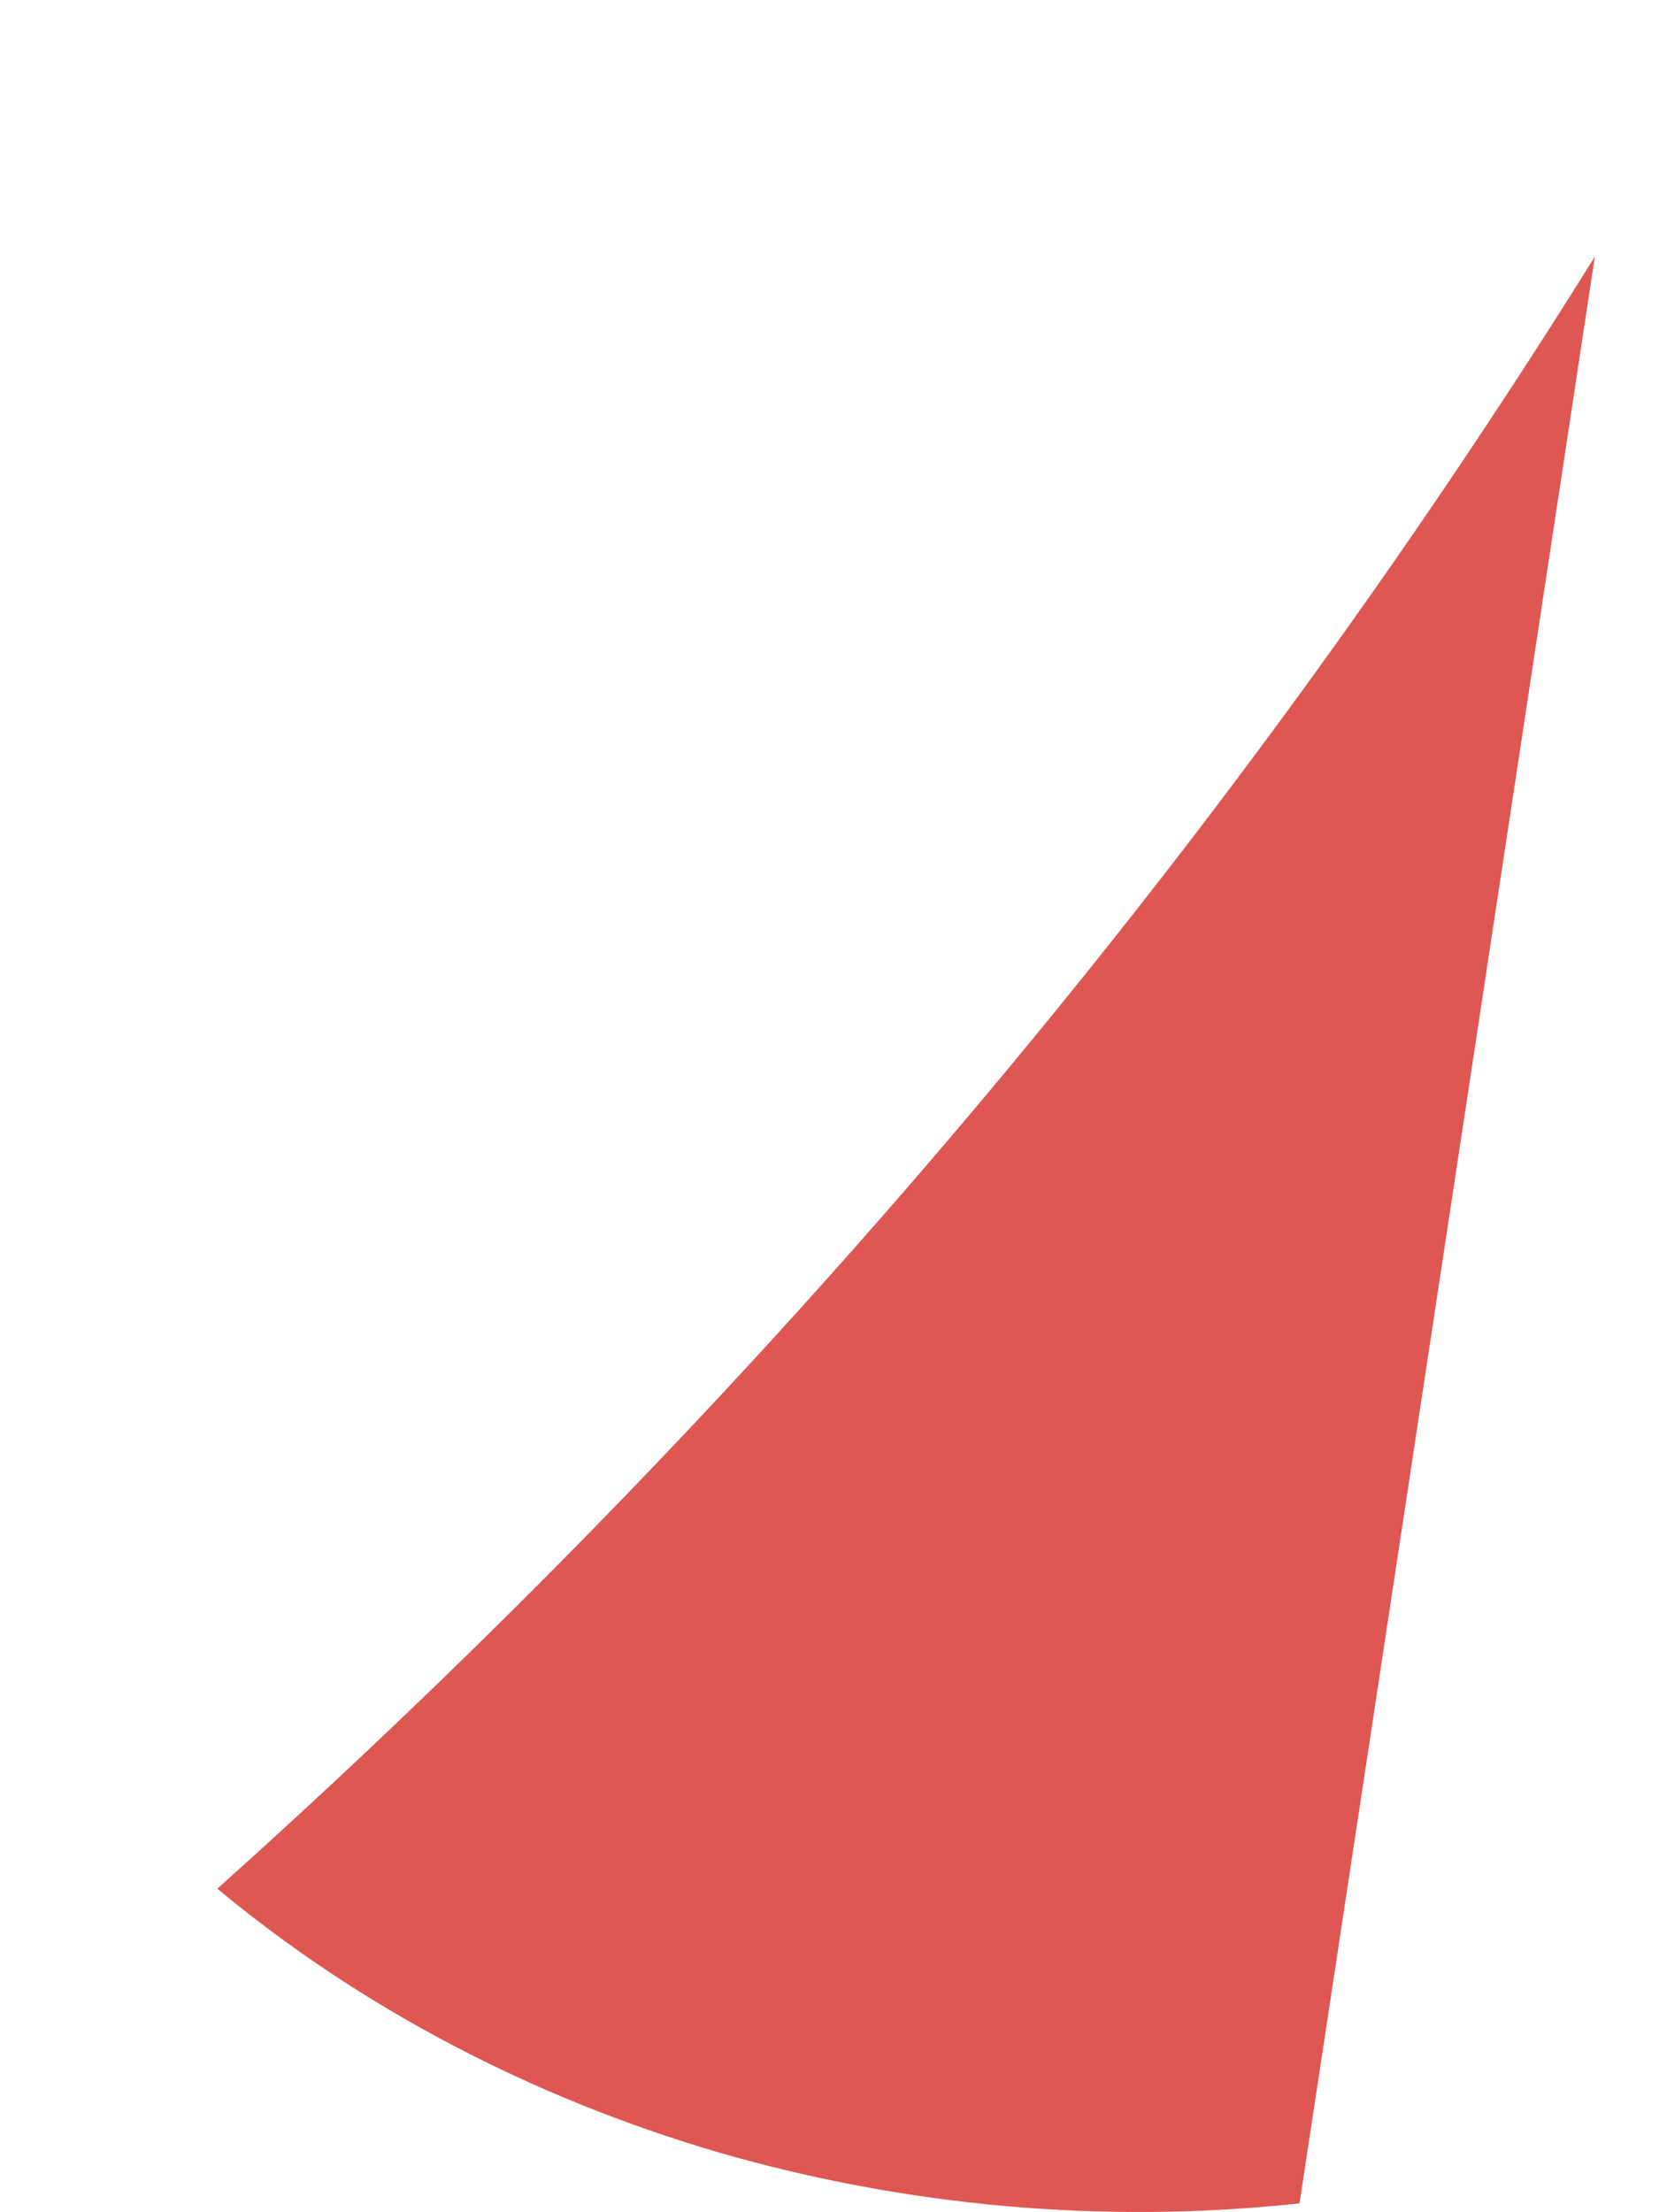 <?xml version="1.0" encoding="UTF-8" standalone="no"?><svg width='3' height='4' viewBox='0 0 3 4' fill='none' xmlns='http://www.w3.org/2000/svg'>
<path d='M2.884 0.464C2.211 1.544 1.373 2.537 0.393 3.415C0.653 3.631 0.962 3.793 1.3 3.892C1.639 3.99 1.997 4.022 2.35 3.984L2.884 0.464Z' fill='#DE5753'/>
</svg>
